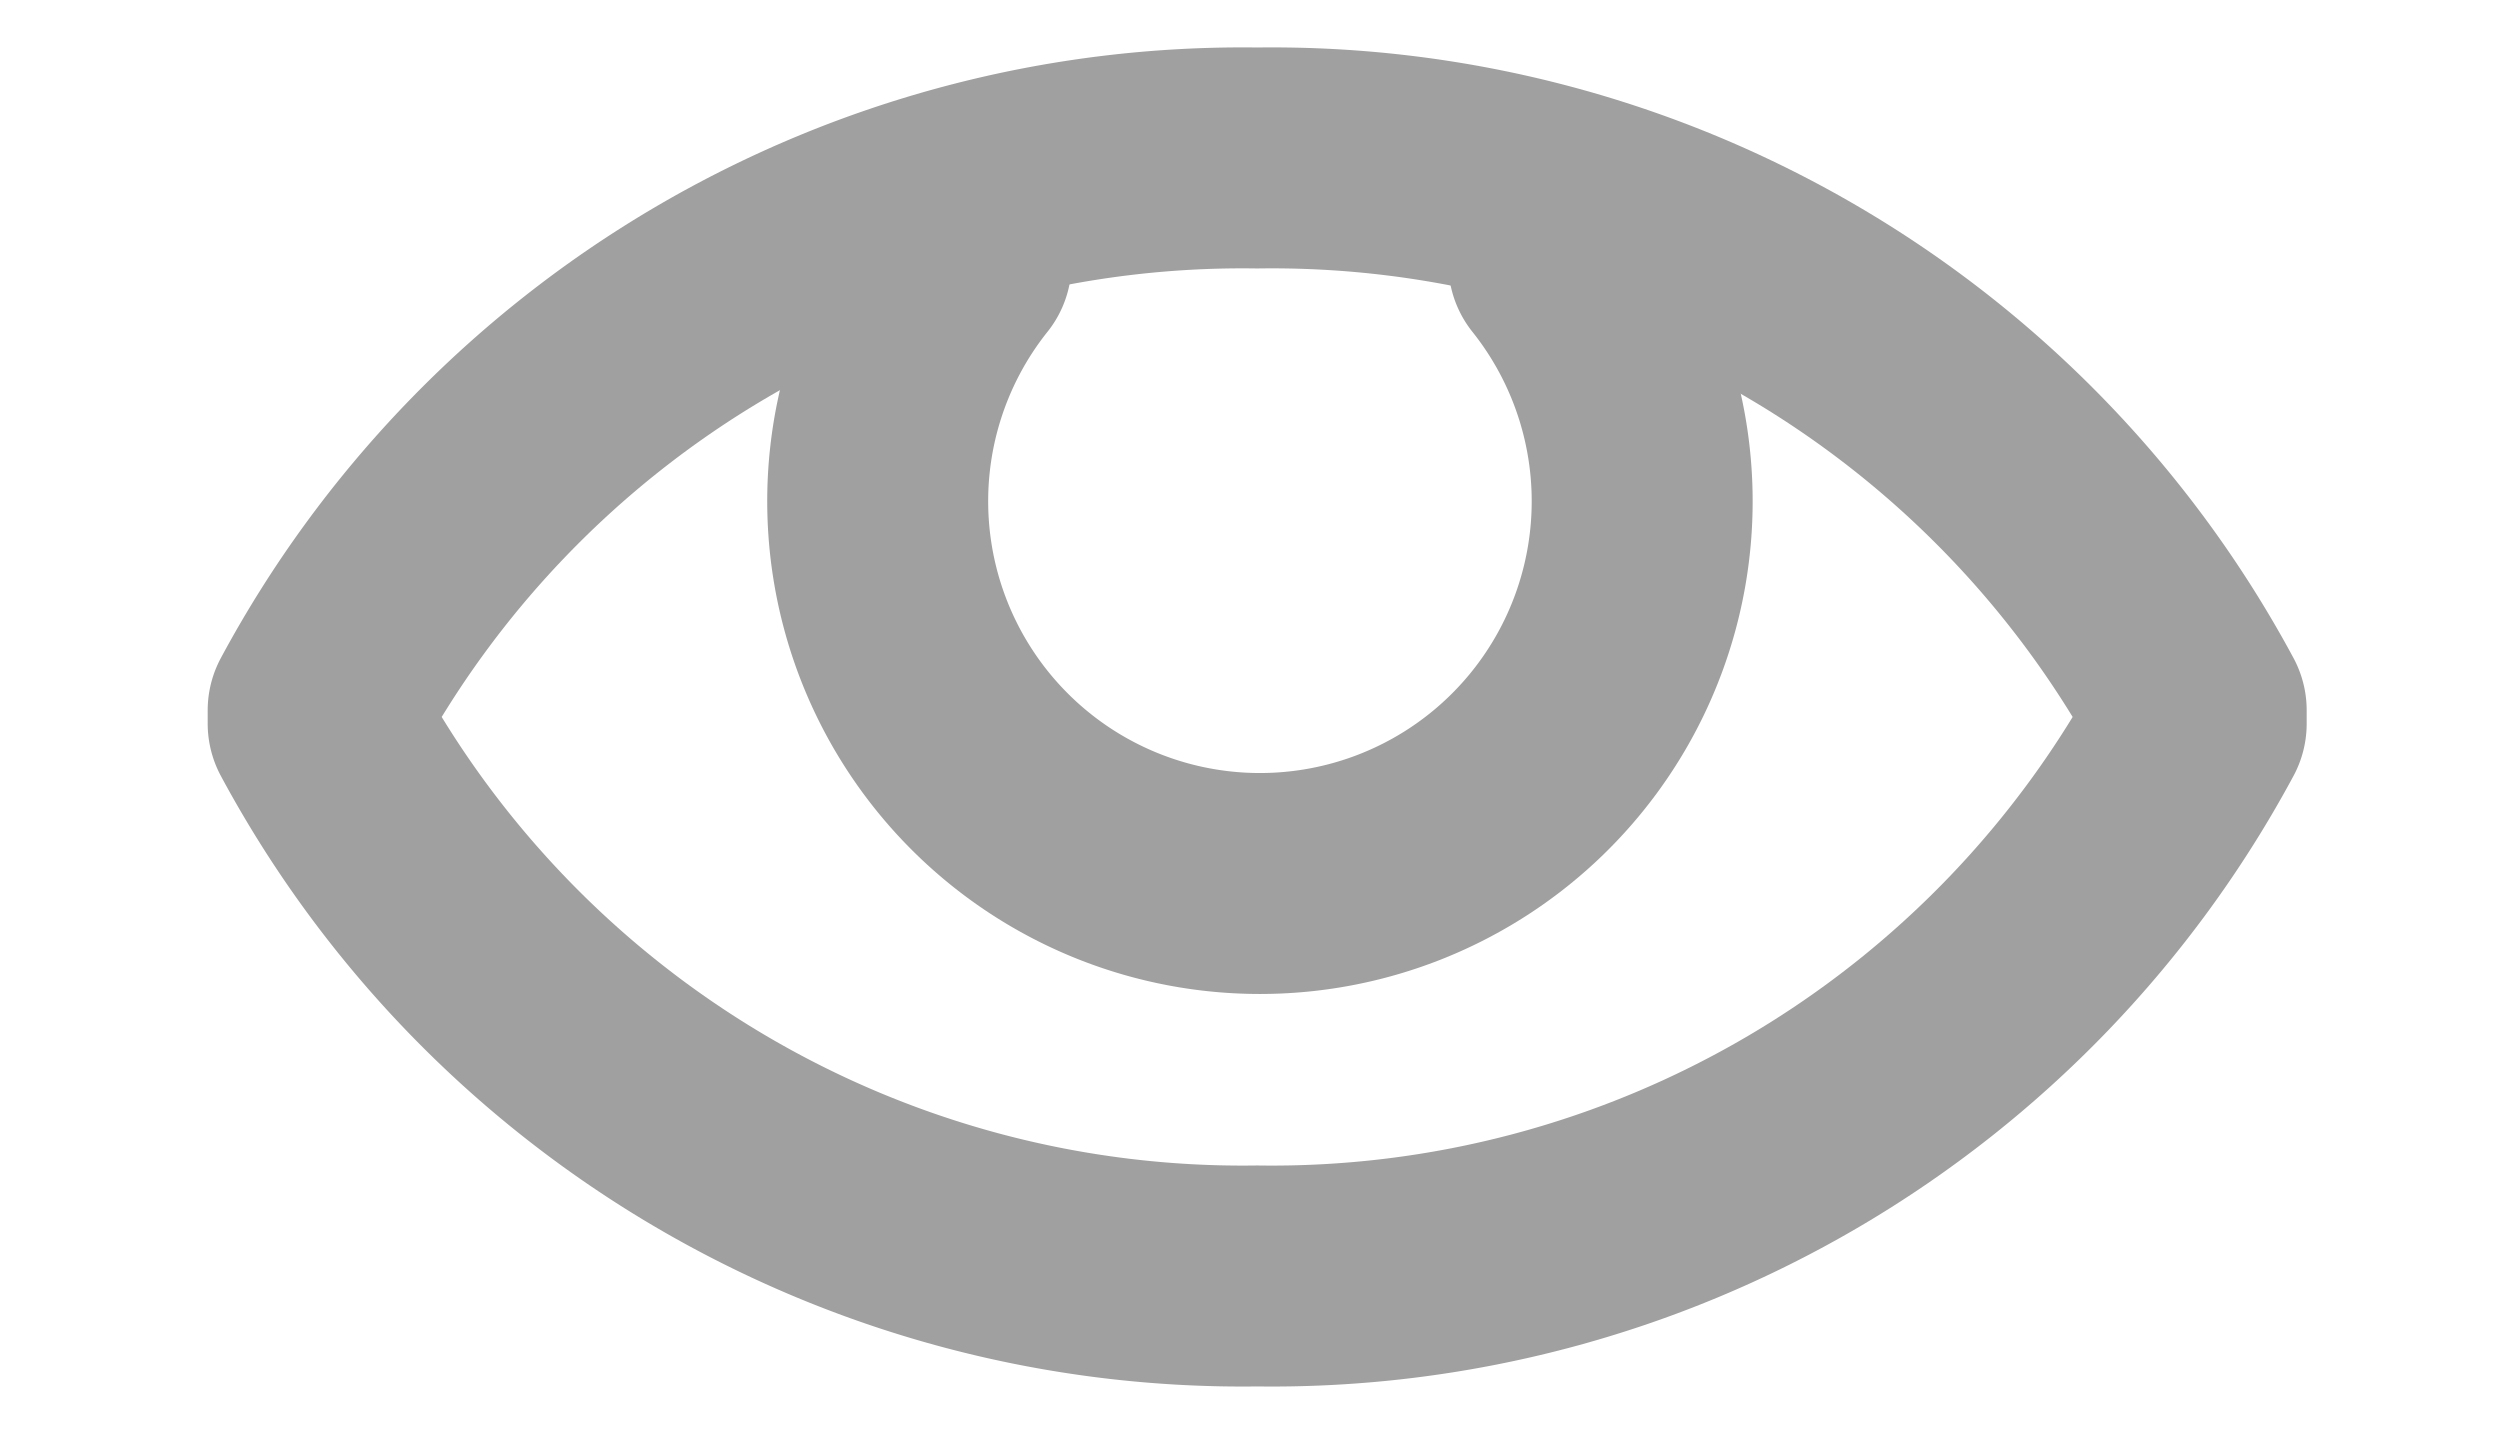 <svg id="Layer_1" data-name="Layer 1" xmlns="http://www.w3.org/2000/svg" viewBox="0 0 22.63 13"><defs><style>.cls-1{fill:none;stroke:#a0a0a0;stroke-linecap:round;stroke-linejoin:round;stroke-width:2px;}</style></defs><title>Artboard 8</title><path class="cls-1" d="M19.88,6.55a9.5,9.5,0,0,1-8.5,5,9.5,9.5,0,0,1-8.5-5V6.43a9.5,9.5,0,0,1,8.5-5,9.5,9.5,0,0,1,8.5,5Z"/><path class="cls-1" d="M14.11,2.38a3.46,3.46,0,1,1-5.41,0"/></svg>